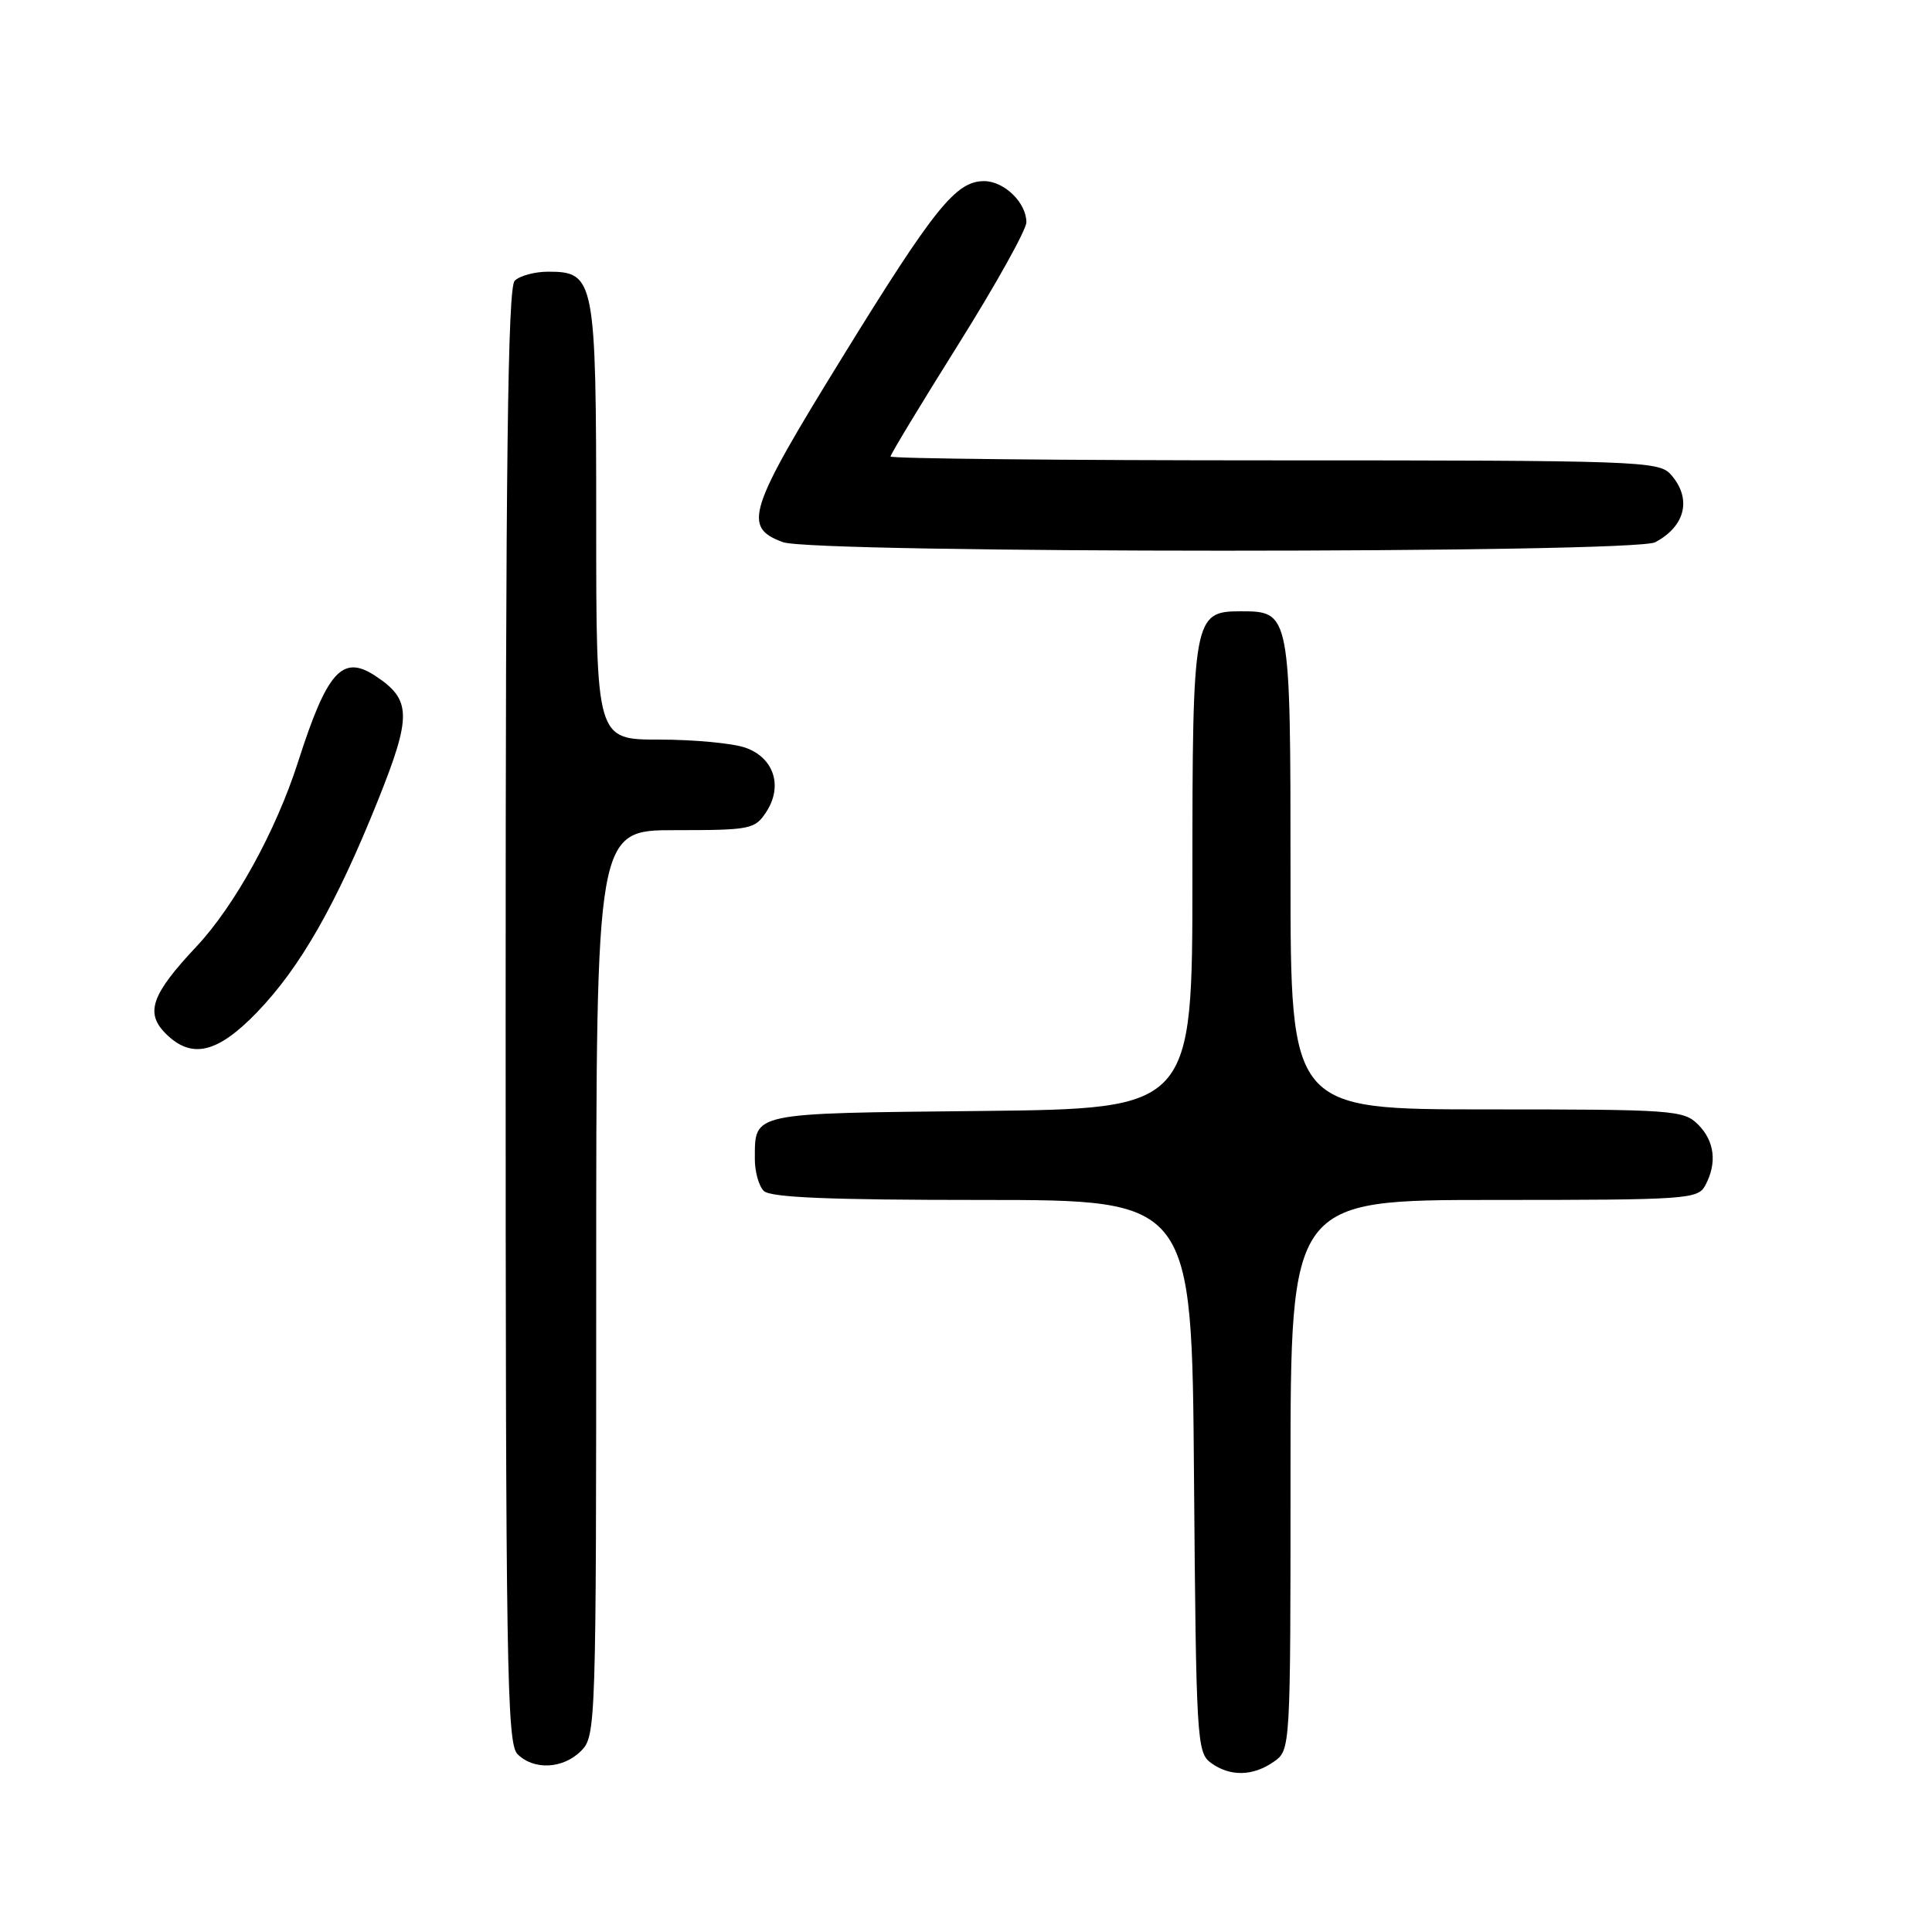 <?xml version="1.0" encoding="UTF-8" standalone="no"?>
<!DOCTYPE svg PUBLIC "-//W3C//DTD SVG 1.1//EN" "http://www.w3.org/Graphics/SVG/1.1/DTD/svg11.dtd" >
<svg xmlns="http://www.w3.org/2000/svg" xmlns:xlink="http://www.w3.org/1999/xlink" version="1.1" viewBox="0 0 256 256">
 <g >
 <path fill="currentColor"
d=" M 168.78 233.44 C 171.00 231.89 171.00 231.89 171.00 195.44 C 171.00 159.00 171.00 159.00 197.96 159.00 C 223.60 159.00 224.98 158.90 225.96 157.07 C 227.55 154.10 227.20 151.20 225.00 149.00 C 223.10 147.10 221.67 147.00 197.00 147.00 C 171.00 147.00 171.00 147.00 171.00 115.83 C 171.00 81.11 170.98 81.00 164.40 81.00 C 158.14 81.00 158.00 81.76 158.00 116.18 C 158.00 146.91 158.00 146.91 129.96 147.21 C 99.27 147.53 100.05 147.36 100.02 153.55 C 100.01 155.23 100.54 157.14 101.20 157.80 C 102.08 158.68 109.90 159.00 130.16 159.00 C 157.93 159.00 157.93 159.00 158.21 195.58 C 158.49 230.46 158.59 232.23 160.44 233.58 C 162.97 235.43 166.01 235.38 168.78 233.44 Z  M 77.00 232.00 C 78.96 230.04 79.00 228.67 79.00 170.00 C 79.00 110.00 79.00 110.00 89.48 110.00 C 99.43 110.00 100.03 109.88 101.52 107.61 C 103.78 104.17 102.55 100.39 98.76 99.07 C 97.08 98.48 91.94 98.00 87.35 98.00 C 79.00 98.00 79.00 98.00 79.00 69.22 C 79.00 37.00 78.81 36.00 72.64 36.00 C 70.86 36.00 68.86 36.54 68.20 37.20 C 67.28 38.12 67.00 61.12 67.00 134.63 C 67.00 220.78 67.16 231.02 68.57 232.43 C 70.74 234.59 74.60 234.40 77.00 232.00 Z  M 34.06 134.13 C 39.78 128.20 44.54 119.85 50.05 106.13 C 54.59 94.81 54.54 92.71 49.69 89.53 C 45.35 86.69 43.33 88.97 39.48 101.00 C 36.57 110.08 31.11 120.00 26.04 125.41 C 20.07 131.76 19.20 134.20 21.95 136.95 C 25.38 140.38 28.80 139.58 34.06 134.13 Z  M 219.32 71.85 C 223.37 69.71 224.21 66.00 221.35 62.83 C 219.78 61.10 216.83 61.00 168.85 61.00 C 140.88 61.00 118.00 60.77 118.00 60.49 C 118.00 60.20 122.05 53.51 127.00 45.61 C 131.95 37.71 136.00 30.44 136.00 29.45 C 136.00 26.86 133.06 24.00 130.40 24.00 C 126.66 24.00 123.83 27.52 111.55 47.44 C 99.07 67.69 98.37 69.87 103.75 71.84 C 107.85 73.34 216.47 73.35 219.32 71.85 Z "/>
</g>
</svg>
